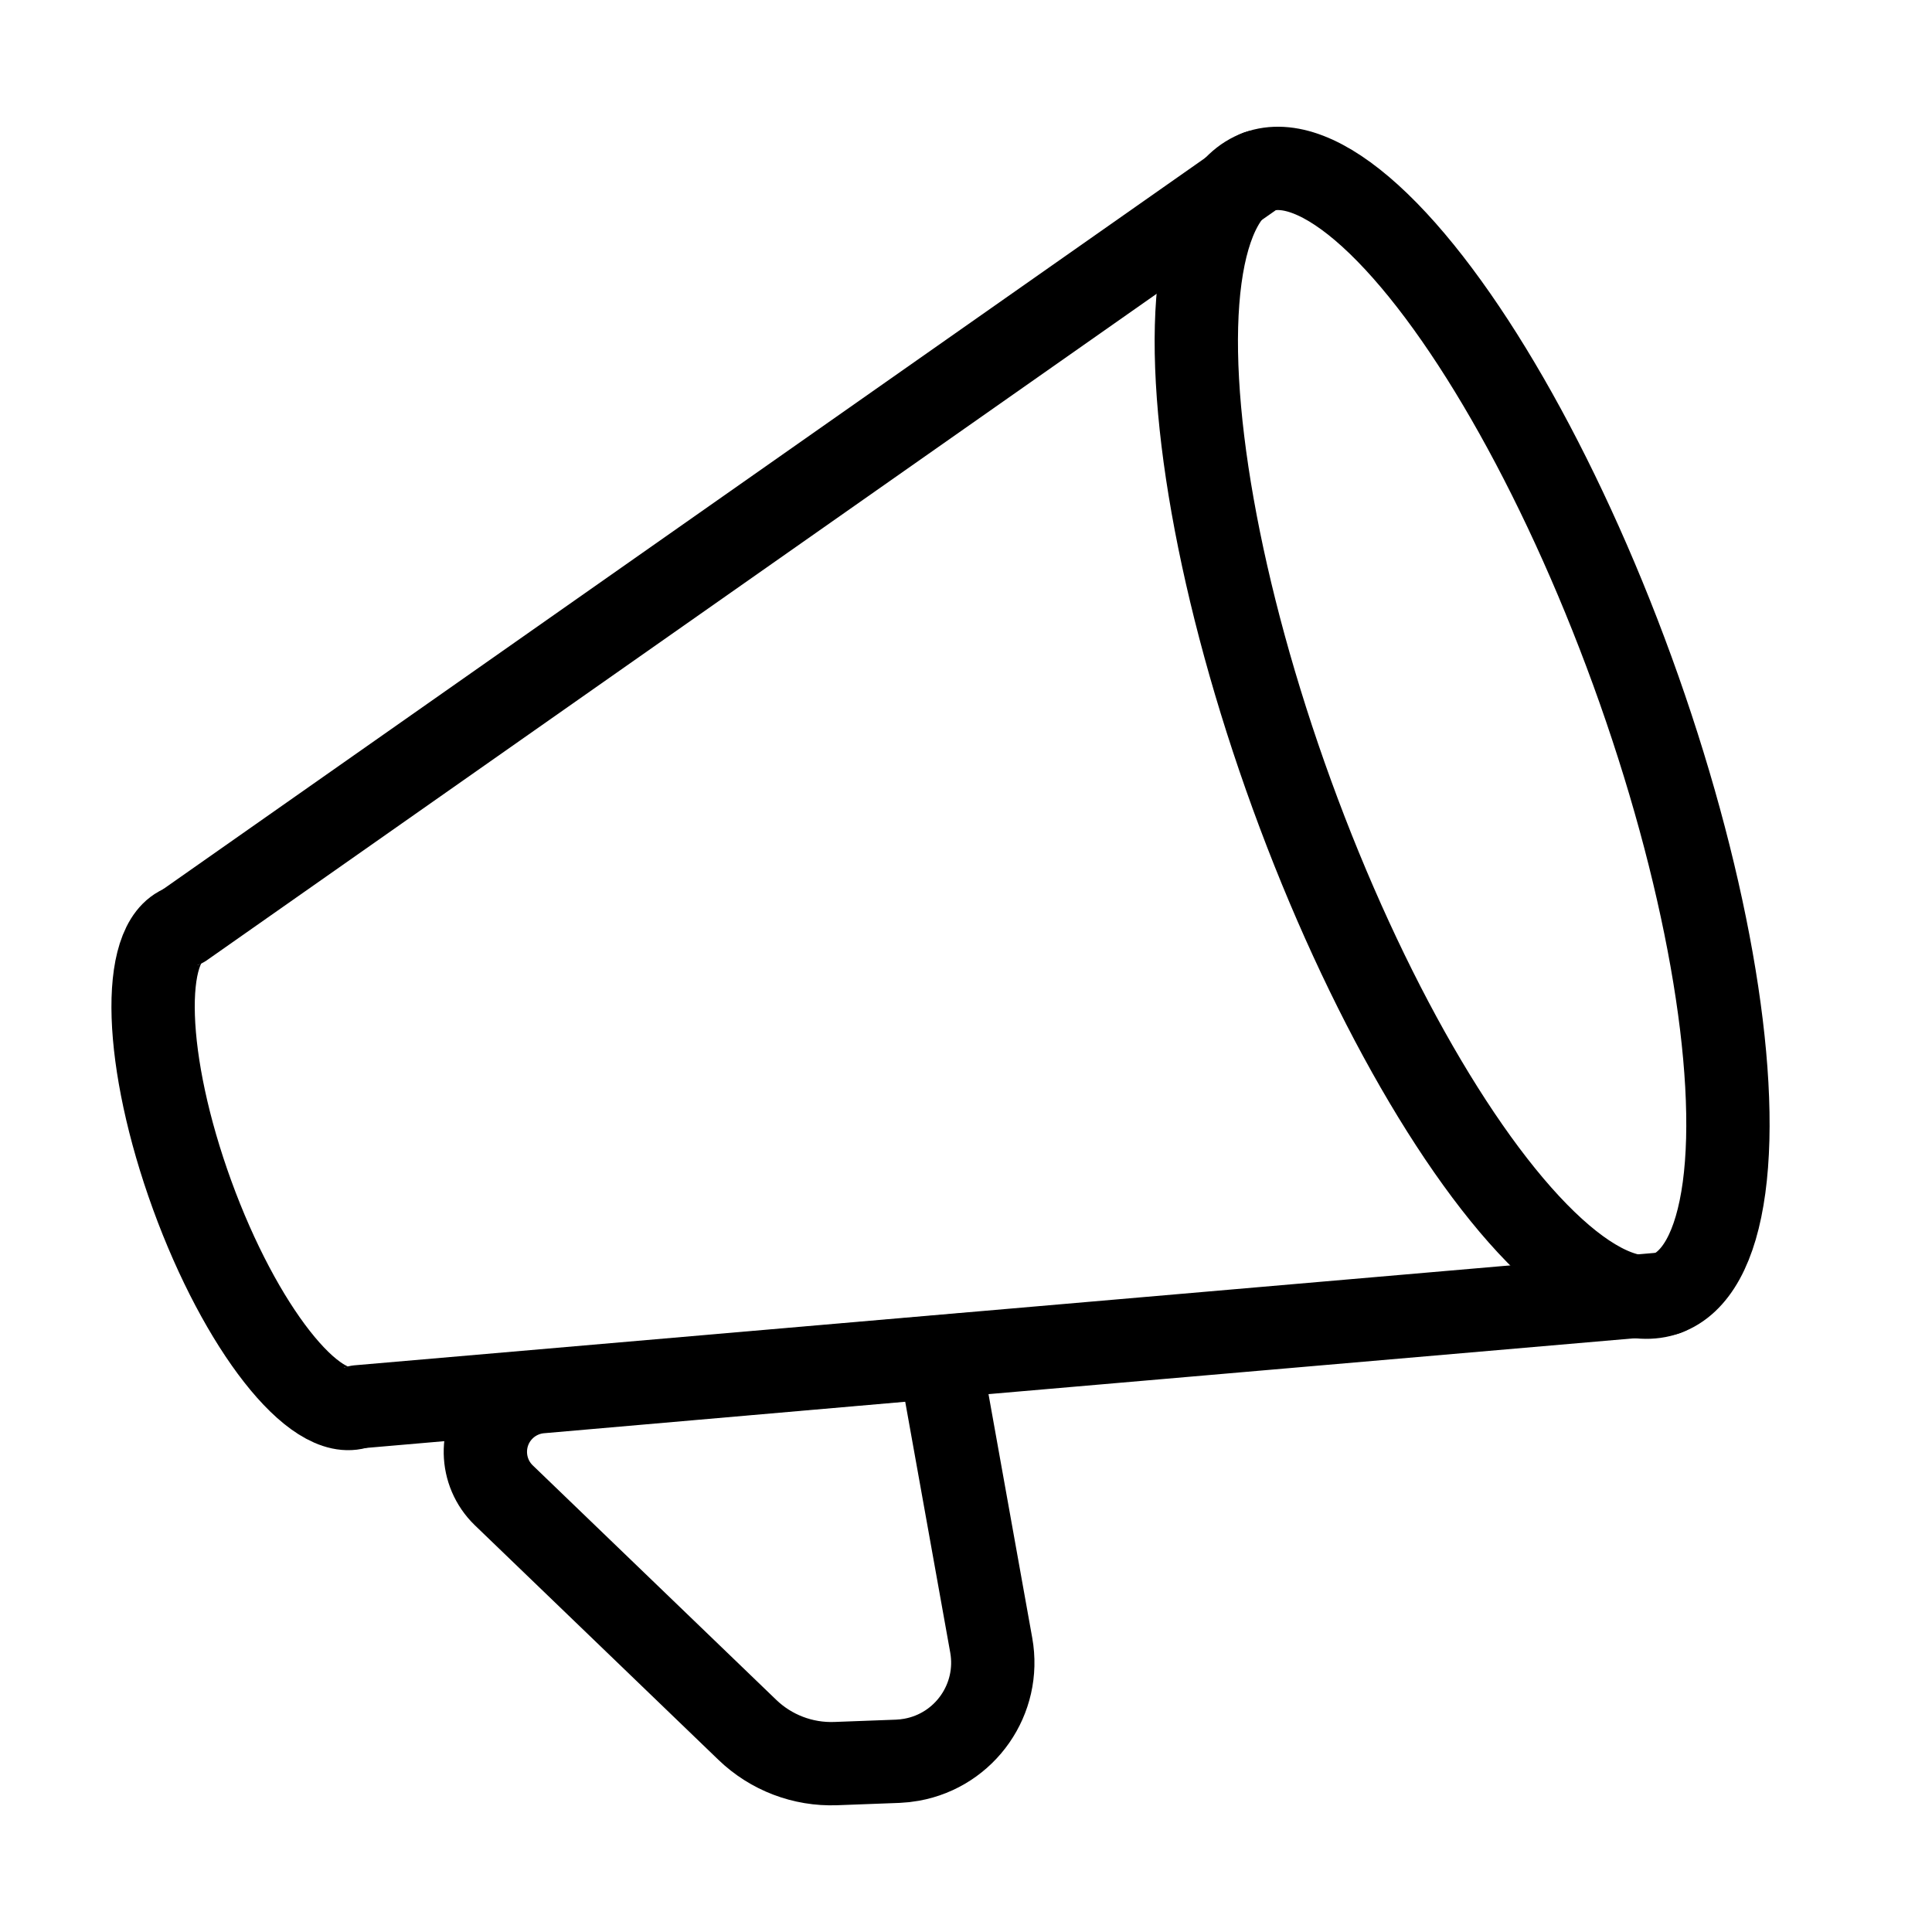 <?xml version="1.0" encoding="UTF-8"?>
<svg width="32px" height="32px" viewBox="0 0 32 32" version="1.1" xmlns="http://www.w3.org/2000/svg" xmlns:xlink="http://www.w3.org/1999/xlink">
    <!-- Generator: Sketch 64 (93537) - https://sketch.com -->
    <title>Call for Submissions</title>
    <desc>Created with Sketch.</desc>
    <g id="Call-for-Submissions" stroke="none" stroke-width="1" fill="none" fill-rule="evenodd">
        <g id="Group" transform="translate(16, 17) rotate(-20) translate(-16, -17) translate(3, 5)" stroke="#000000" stroke-width="1.38">
            <ellipse id="Oval" cx="22.385" cy="10.241" rx="3" ry="9.888"></ellipse>
            <path d="M1.385,6.003 C0.62,6.003 -1.33226763e-14,7.9 -1.33226763e-14,10.241 C-1.33226763e-14,12.581 0.62,14.478 1.385,14.478" id="Path"></path>
            <line x1="1.385" y1="6.003" x2="22.385" y2="0.353" id="Line" stroke-linecap="round"></line>
            <line x1="1.385" y1="14.478" x2="22.385" y2="20.128" id="Line" stroke-linecap="round"></line>
            <path d="M4.308,15.276 L10.715,16.995 L10.715,16.995 L9.887,21.775 C9.733,22.664 8.887,23.26 7.998,23.106 C7.923,23.093 7.849,23.075 7.776,23.052 L6.795,22.736 C6.278,22.569 5.851,22.199 5.612,21.711 L3.15,16.681 C2.908,16.185 3.113,15.586 3.609,15.343 C3.826,15.237 4.074,15.213 4.308,15.276 Z" id="Rectangle"></path>
        </g>
    </g>
</svg>